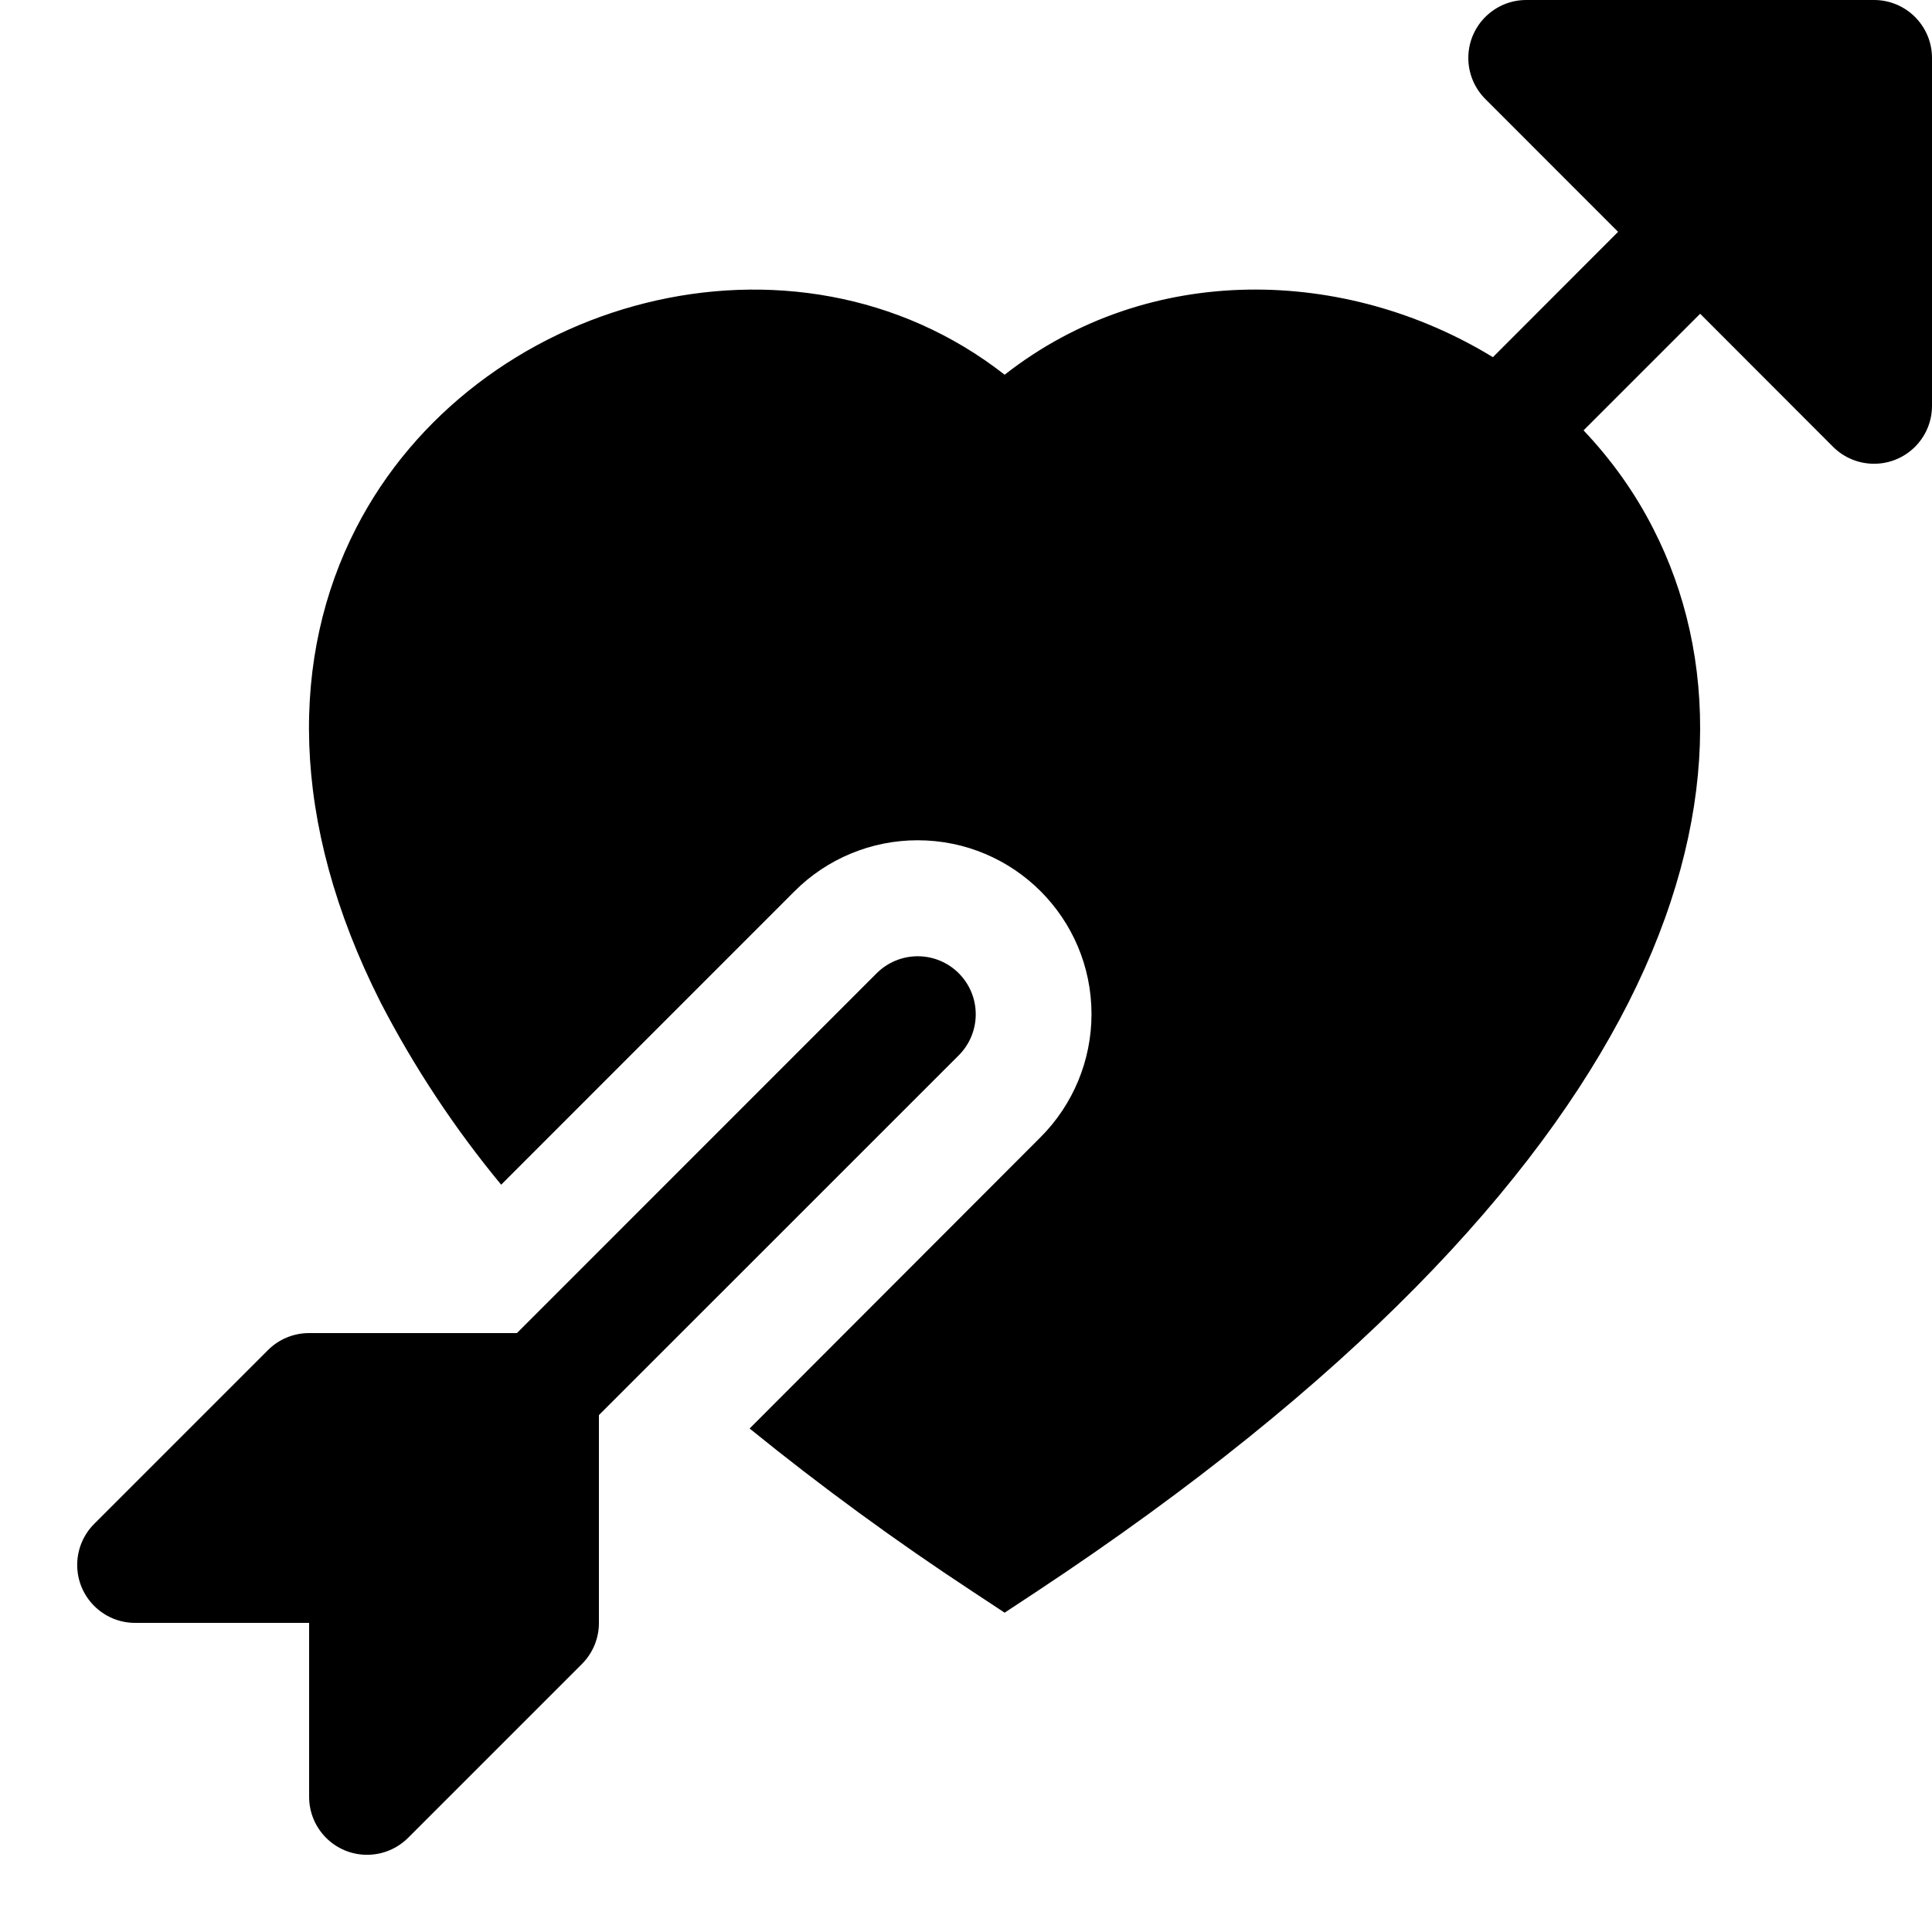 ﻿<?xml version="1.0" encoding="utf-8"?>
<svg version="1.1" xmlns:xlink="http://www.w3.org/1999/xlink" width="25px" height="25px" xmlns="http://www.w3.org/2000/svg">
  <defs>
    <pattern id="BGPattern" patternUnits="userSpaceOnUse" alignment="0 0" imageRepeat="None" />
    <mask fill="white" id="Clip4732">
      <path d="M 7.531 21.531  L 5.281 23.781  C 5.14 23.922  4.949 24.001  4.75 24.001  C 4.336 24.001  4 23.666  4 23.25  L 4 21  L 1.749 21  C 1.334 21  0.999 20.664  0.999 20.25  C 0.999 20.051  1.078 19.86  1.219 19.719  L 3.469 17.469  C 3.61 17.328  3.801 17.25  4 17.25  L 6.689 17.25  L 11.344 12.594  C 11.485 12.453  11.676 12.374  11.875 12.374  C 12.29 12.374  12.626 12.71  12.626 13.125  C 12.626 13.324  12.547 13.515  12.406 13.656  L 7.75 18.311  L 7.75 21  C 7.75 21.199  7.672 21.39  7.531 21.531  Z M 25 0.75  L 25 5.251  C 25 5.666  24.664 6.001  24.25 6.001  C 24.051 6.001  23.86 5.922  23.719 5.781  L 22 4.06  L 20.491 5.569  C 20.845 5.942  21.151 6.366  21.391 6.837  C 22.234 8.481  22.268 10.612  21.071 12.975  C 19.882 15.319  17.479 17.907  13.414 20.595  L 13 20.868  L 12.586 20.595  C 11.589 19.94  10.626 19.236  9.7 18.485  L 13.465 14.715  C 13.887 14.293  14.124 13.72  14.124 13.123  C 14.124 11.88  13.117 10.873  11.873 10.873  C 11.277 10.873  10.704 11.11  10.282 11.532  L 6.485 15.33  C 5.884 14.603  5.361 13.813  4.927 12.975  C 3.73 10.611  3.764 8.48  4.607 6.835  C 6.139 3.848  10.27 2.713  13 4.849  C 14.875 3.379  17.416 3.458  19.318 4.622  L 20.938 3  L 19.22 1.281  C 19.079 1.14  19 0.949  19 0.75  C 19 0.336  19.336 8.796989372040738E-05  19.75 0  L 24.25 0  C 24.664 0  25 0.336  25 0.75  Z " fill-rule="evenodd" />
    </mask>
  </defs>
  <g>
    <path d="M 7.531 21.531  L 5.281 23.781  C 5.14 23.922  4.949 24.001  4.75 24.001  C 4.336 24.001  4 23.666  4 23.25  L 4 21  L 1.749 21  C 1.334 21  0.999 20.664  0.999 20.25  C 0.999 20.051  1.078 19.86  1.219 19.719  L 3.469 17.469  C 3.61 17.328  3.801 17.25  4 17.25  L 6.689 17.25  L 11.344 12.594  C 11.485 12.453  11.676 12.374  11.875 12.374  C 12.29 12.374  12.626 12.71  12.626 13.125  C 12.626 13.324  12.547 13.515  12.406 13.656  L 7.75 18.311  L 7.75 21  C 7.75 21.199  7.672 21.39  7.531 21.531  Z M 25 0.75  L 25 5.251  C 25 5.666  24.664 6.001  24.25 6.001  C 24.051 6.001  23.86 5.922  23.719 5.781  L 22 4.06  L 20.491 5.569  C 20.845 5.942  21.151 6.366  21.391 6.837  C 22.234 8.481  22.268 10.612  21.071 12.975  C 19.882 15.319  17.479 17.907  13.414 20.595  L 13 20.868  L 12.586 20.595  C 11.589 19.94  10.626 19.236  9.7 18.485  L 13.465 14.715  C 13.887 14.293  14.124 13.72  14.124 13.123  C 14.124 11.88  13.117 10.873  11.873 10.873  C 11.277 10.873  10.704 11.11  10.282 11.532  L 6.485 15.33  C 5.884 14.603  5.361 13.813  4.927 12.975  C 3.73 10.611  3.764 8.48  4.607 6.835  C 6.139 3.848  10.27 2.713  13 4.849  C 14.875 3.379  17.416 3.458  19.318 4.622  L 20.938 3  L 19.22 1.281  C 19.079 1.14  19 0.949  19 0.75  C 19 0.336  19.336 8.796989372040738E-05  19.75 0  L 24.25 0  C 24.664 0  25 0.336  25 0.75  Z " fill-rule="nonzero" fill="rgba(0, 0, 0, 1)" stroke="none" class="fill" />
    <path d="M 7.531 21.531  L 5.281 23.781  C 5.14 23.922  4.949 24.001  4.75 24.001  C 4.336 24.001  4 23.666  4 23.25  L 4 21  L 1.749 21  C 1.334 21  0.999 20.664  0.999 20.25  C 0.999 20.051  1.078 19.86  1.219 19.719  L 3.469 17.469  C 3.61 17.328  3.801 17.25  4 17.25  L 6.689 17.25  L 11.344 12.594  C 11.485 12.453  11.676 12.374  11.875 12.374  C 12.29 12.374  12.626 12.71  12.626 13.125  C 12.626 13.324  12.547 13.515  12.406 13.656  L 7.75 18.311  L 7.75 21  C 7.75 21.199  7.672 21.39  7.531 21.531  Z " stroke-width="0" stroke-dasharray="0" stroke="rgba(255, 255, 255, 0)" fill="none" class="stroke" mask="url(#Clip4732)" />
    <path d="M 25 0.75  L 25 5.251  C 25 5.666  24.664 6.001  24.25 6.001  C 24.051 6.001  23.86 5.922  23.719 5.781  L 22 4.06  L 20.491 5.569  C 20.845 5.942  21.151 6.366  21.391 6.837  C 22.234 8.481  22.268 10.612  21.071 12.975  C 19.882 15.319  17.479 17.907  13.414 20.595  L 13 20.868  L 12.586 20.595  C 11.589 19.94  10.626 19.236  9.7 18.485  L 13.465 14.715  C 13.887 14.293  14.124 13.72  14.124 13.123  C 14.124 11.88  13.117 10.873  11.873 10.873  C 11.277 10.873  10.704 11.11  10.282 11.532  L 6.485 15.33  C 5.884 14.603  5.361 13.813  4.927 12.975  C 3.73 10.611  3.764 8.48  4.607 6.835  C 6.139 3.848  10.27 2.713  13 4.849  C 14.875 3.379  17.416 3.458  19.318 4.622  L 20.938 3  L 19.22 1.281  C 19.079 1.14  19 0.949  19 0.75  C 19 0.336  19.336 8.796989372040738E-05  19.75 0  L 24.25 0  C 24.664 0  25 0.336  25 0.75  Z " stroke-width="0" stroke-dasharray="0" stroke="rgba(255, 255, 255, 0)" fill="none" class="stroke" mask="url(#Clip4732)" />
  </g>
</svg>